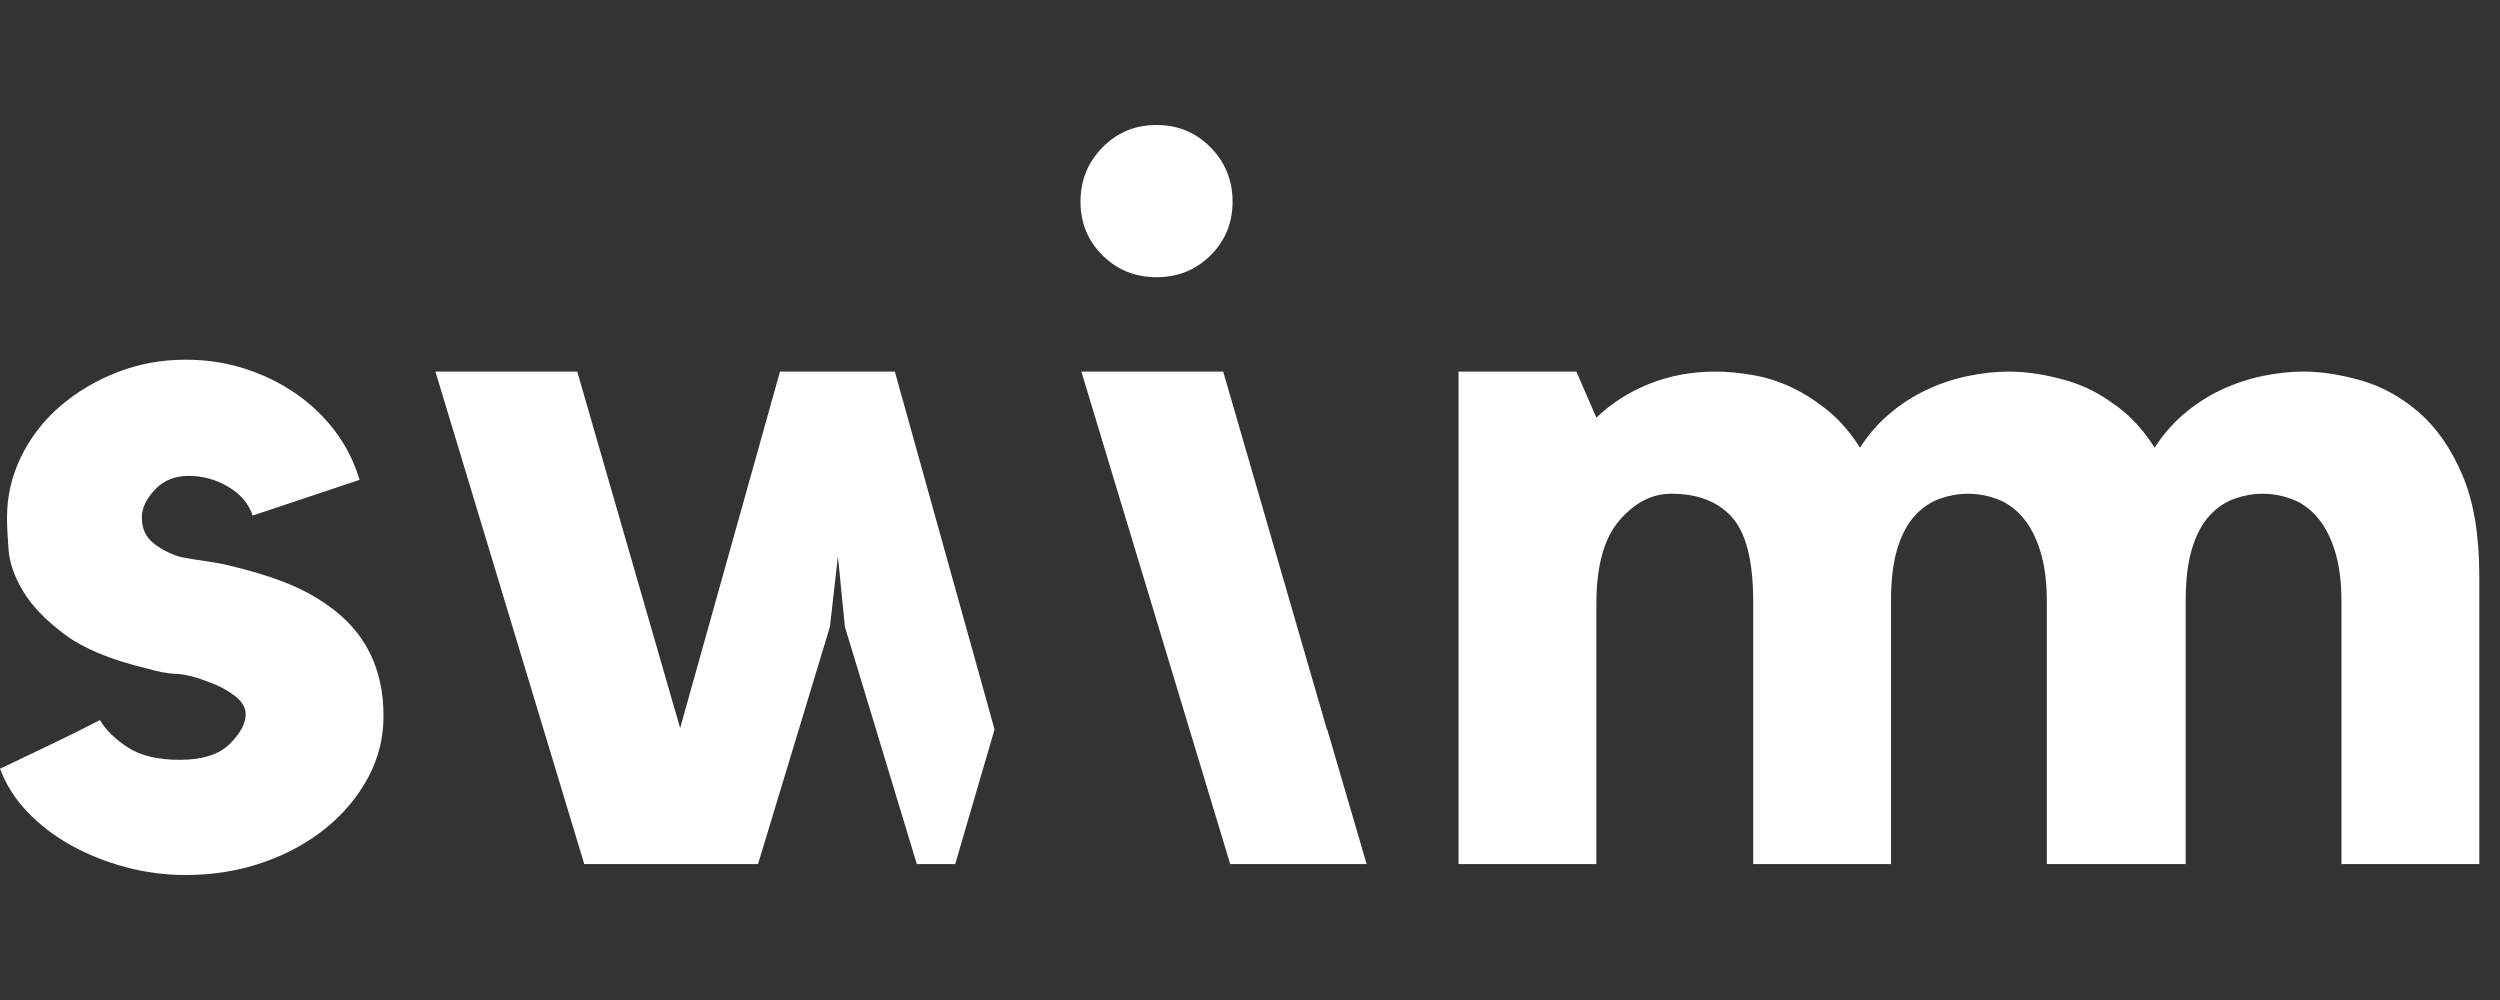 <svg width="100" height="40" viewBox="0 0 100 40" fill="none" xmlns="http://www.w3.org/2000/svg">
<rect x="0" y="0" width="100" height="40" fill="#333333" stroke="none"/>
<path fill-rule="evenodd" clip-rule="evenodd" d="M46.262 5C45.407 5 44.687 5.298 44.1 5.895C43.513 6.492 43.22 7.215 43.22 8.064C43.22 8.913 43.513 9.63 44.1 10.213C44.687 10.797 45.407 11.088 46.262 11.088C47.115 11.088 47.836 10.797 48.423 10.213C49.01 9.63 49.303 8.913 49.303 8.064C49.303 7.215 49.01 6.492 48.423 5.895C47.836 5.298 47.115 5 46.262 5ZM98.493 18.995C98.04 17.936 97.46 17.102 96.755 16.493C96.049 15.884 95.283 15.46 94.458 15.222C93.632 14.984 92.86 14.864 92.141 14.864C91.608 14.864 91.055 14.925 90.483 15.045C89.91 15.165 89.357 15.352 88.825 15.605C88.292 15.859 87.799 16.179 87.347 16.567C86.894 16.954 86.508 17.401 86.188 17.908C85.815 17.321 85.395 16.834 84.93 16.446C84.833 16.366 84.735 16.291 84.637 16.217V16.225C84.025 15.759 83.37 15.423 82.672 15.222C81.846 14.984 81.074 14.864 80.355 14.864C79.822 14.864 79.269 14.925 78.697 15.045C78.124 15.165 77.571 15.352 77.039 15.605C76.506 15.859 76.013 16.179 75.561 16.567C75.108 16.954 74.722 17.401 74.402 17.908C74.029 17.321 73.609 16.834 73.144 16.446C73.047 16.366 72.95 16.291 72.851 16.217C72.475 15.934 72.087 15.696 71.686 15.505C71.18 15.265 70.66 15.098 70.128 15.005C69.595 14.912 69.089 14.864 68.609 14.864C67.677 14.864 66.805 15.025 65.993 15.345C65.18 15.666 64.468 16.119 63.855 16.706L63.056 14.864H58.342V34.563H63.855V24.146C63.855 22.641 64.161 21.532 64.774 20.819C65.387 20.106 66.079 19.749 66.852 19.749C67.917 19.749 68.729 20.067 69.289 20.7C69.848 21.334 70.128 22.456 70.128 24.067V34.563H72.851H75.641V24.027C75.641 23.182 75.727 22.483 75.9 21.928C76.073 21.373 76.306 20.938 76.6 20.621C76.892 20.304 77.225 20.079 77.598 19.947C77.971 19.816 78.344 19.749 78.717 19.749C79.116 19.749 79.509 19.822 79.895 19.967C80.281 20.112 80.621 20.357 80.914 20.7C81.207 21.044 81.44 21.492 81.613 22.047C81.786 22.602 81.873 23.275 81.873 24.067V34.563H84.637H87.386H87.427V24.027C87.427 23.182 87.513 22.483 87.686 21.928C87.859 21.373 88.092 20.938 88.385 20.621C88.678 20.304 89.011 20.079 89.384 19.947C89.757 19.816 90.129 19.749 90.503 19.749C90.902 19.749 91.295 19.822 91.681 19.967C92.067 20.112 92.407 20.357 92.7 20.7C92.993 21.044 93.226 21.492 93.399 22.047C93.572 22.602 93.659 23.275 93.659 24.067V34.563H99.172V23.046C99.172 21.404 98.945 20.054 98.493 18.995ZM51.454 23.579L50.642 20.779L48.928 14.864H43.255L46.246 24.762L49.208 34.563H54.665L53.09 29.177L53.083 29.201L51.454 23.579ZM31.2 14.864L27.205 29.122L23.09 14.864H17.417L23.37 34.563H30.321L33.197 25.071L33.517 22.252L33.796 25.071L36.673 34.563H38.208L39.782 29.177L35.794 14.864H31.2ZM11.366 23.284C12.045 23.549 12.637 23.867 13.144 24.237C14.608 25.27 15.341 26.739 15.341 28.645C15.341 29.519 15.134 30.34 14.722 31.108C14.309 31.876 13.743 32.551 13.024 33.133C12.305 33.716 11.466 34.173 10.507 34.503C9.548 34.834 8.522 35 7.431 35C6.605 35 5.799 34.894 5.014 34.682C4.228 34.471 3.502 34.179 2.837 33.809C2.17 33.438 1.591 32.994 1.099 32.478C0.605 31.962 0.24 31.386 0 30.75C0.612 30.459 1.292 30.135 2.037 29.777C2.783 29.42 3.436 29.096 3.995 28.804C4.235 29.202 4.607 29.566 5.114 29.897C5.619 30.228 6.312 30.393 7.191 30.393C8.096 30.393 8.762 30.181 9.189 29.758C9.614 29.334 9.828 28.937 9.828 28.566C9.828 28.302 9.681 28.057 9.388 27.831C9.095 27.607 8.762 27.428 8.39 27.295C7.857 27.084 7.417 26.971 7.071 26.958C6.725 26.945 6.325 26.872 5.873 26.739C4.434 26.395 3.336 25.939 2.577 25.369C1.818 24.8 1.265 24.224 0.919 23.641C0.572 23.059 0.379 22.503 0.34 21.973C0.3 21.444 0.28 21.02 0.28 20.703C0.28 19.855 0.466 19.048 0.839 18.28C1.212 17.512 1.724 16.844 2.377 16.274C3.029 15.705 3.788 15.249 4.654 14.904C5.519 14.56 6.445 14.388 7.431 14.388C8.256 14.388 9.042 14.507 9.788 14.745C10.533 14.983 11.212 15.315 11.825 15.738C12.438 16.162 12.964 16.665 13.403 17.247C13.843 17.83 14.169 18.478 14.382 19.194L10.107 20.623C9.948 20.146 9.621 19.763 9.129 19.471C8.635 19.18 8.11 19.035 7.551 19.035C6.991 19.035 6.538 19.22 6.192 19.591C5.846 19.962 5.673 20.332 5.673 20.703C5.673 21.153 5.839 21.504 6.172 21.755C6.505 22.007 6.872 22.186 7.271 22.291C7.564 22.345 7.85 22.39 8.13 22.43C8.409 22.47 8.682 22.516 8.949 22.569C9.881 22.781 10.687 23.02 11.366 23.284Z" fill="white"/>
</svg>
